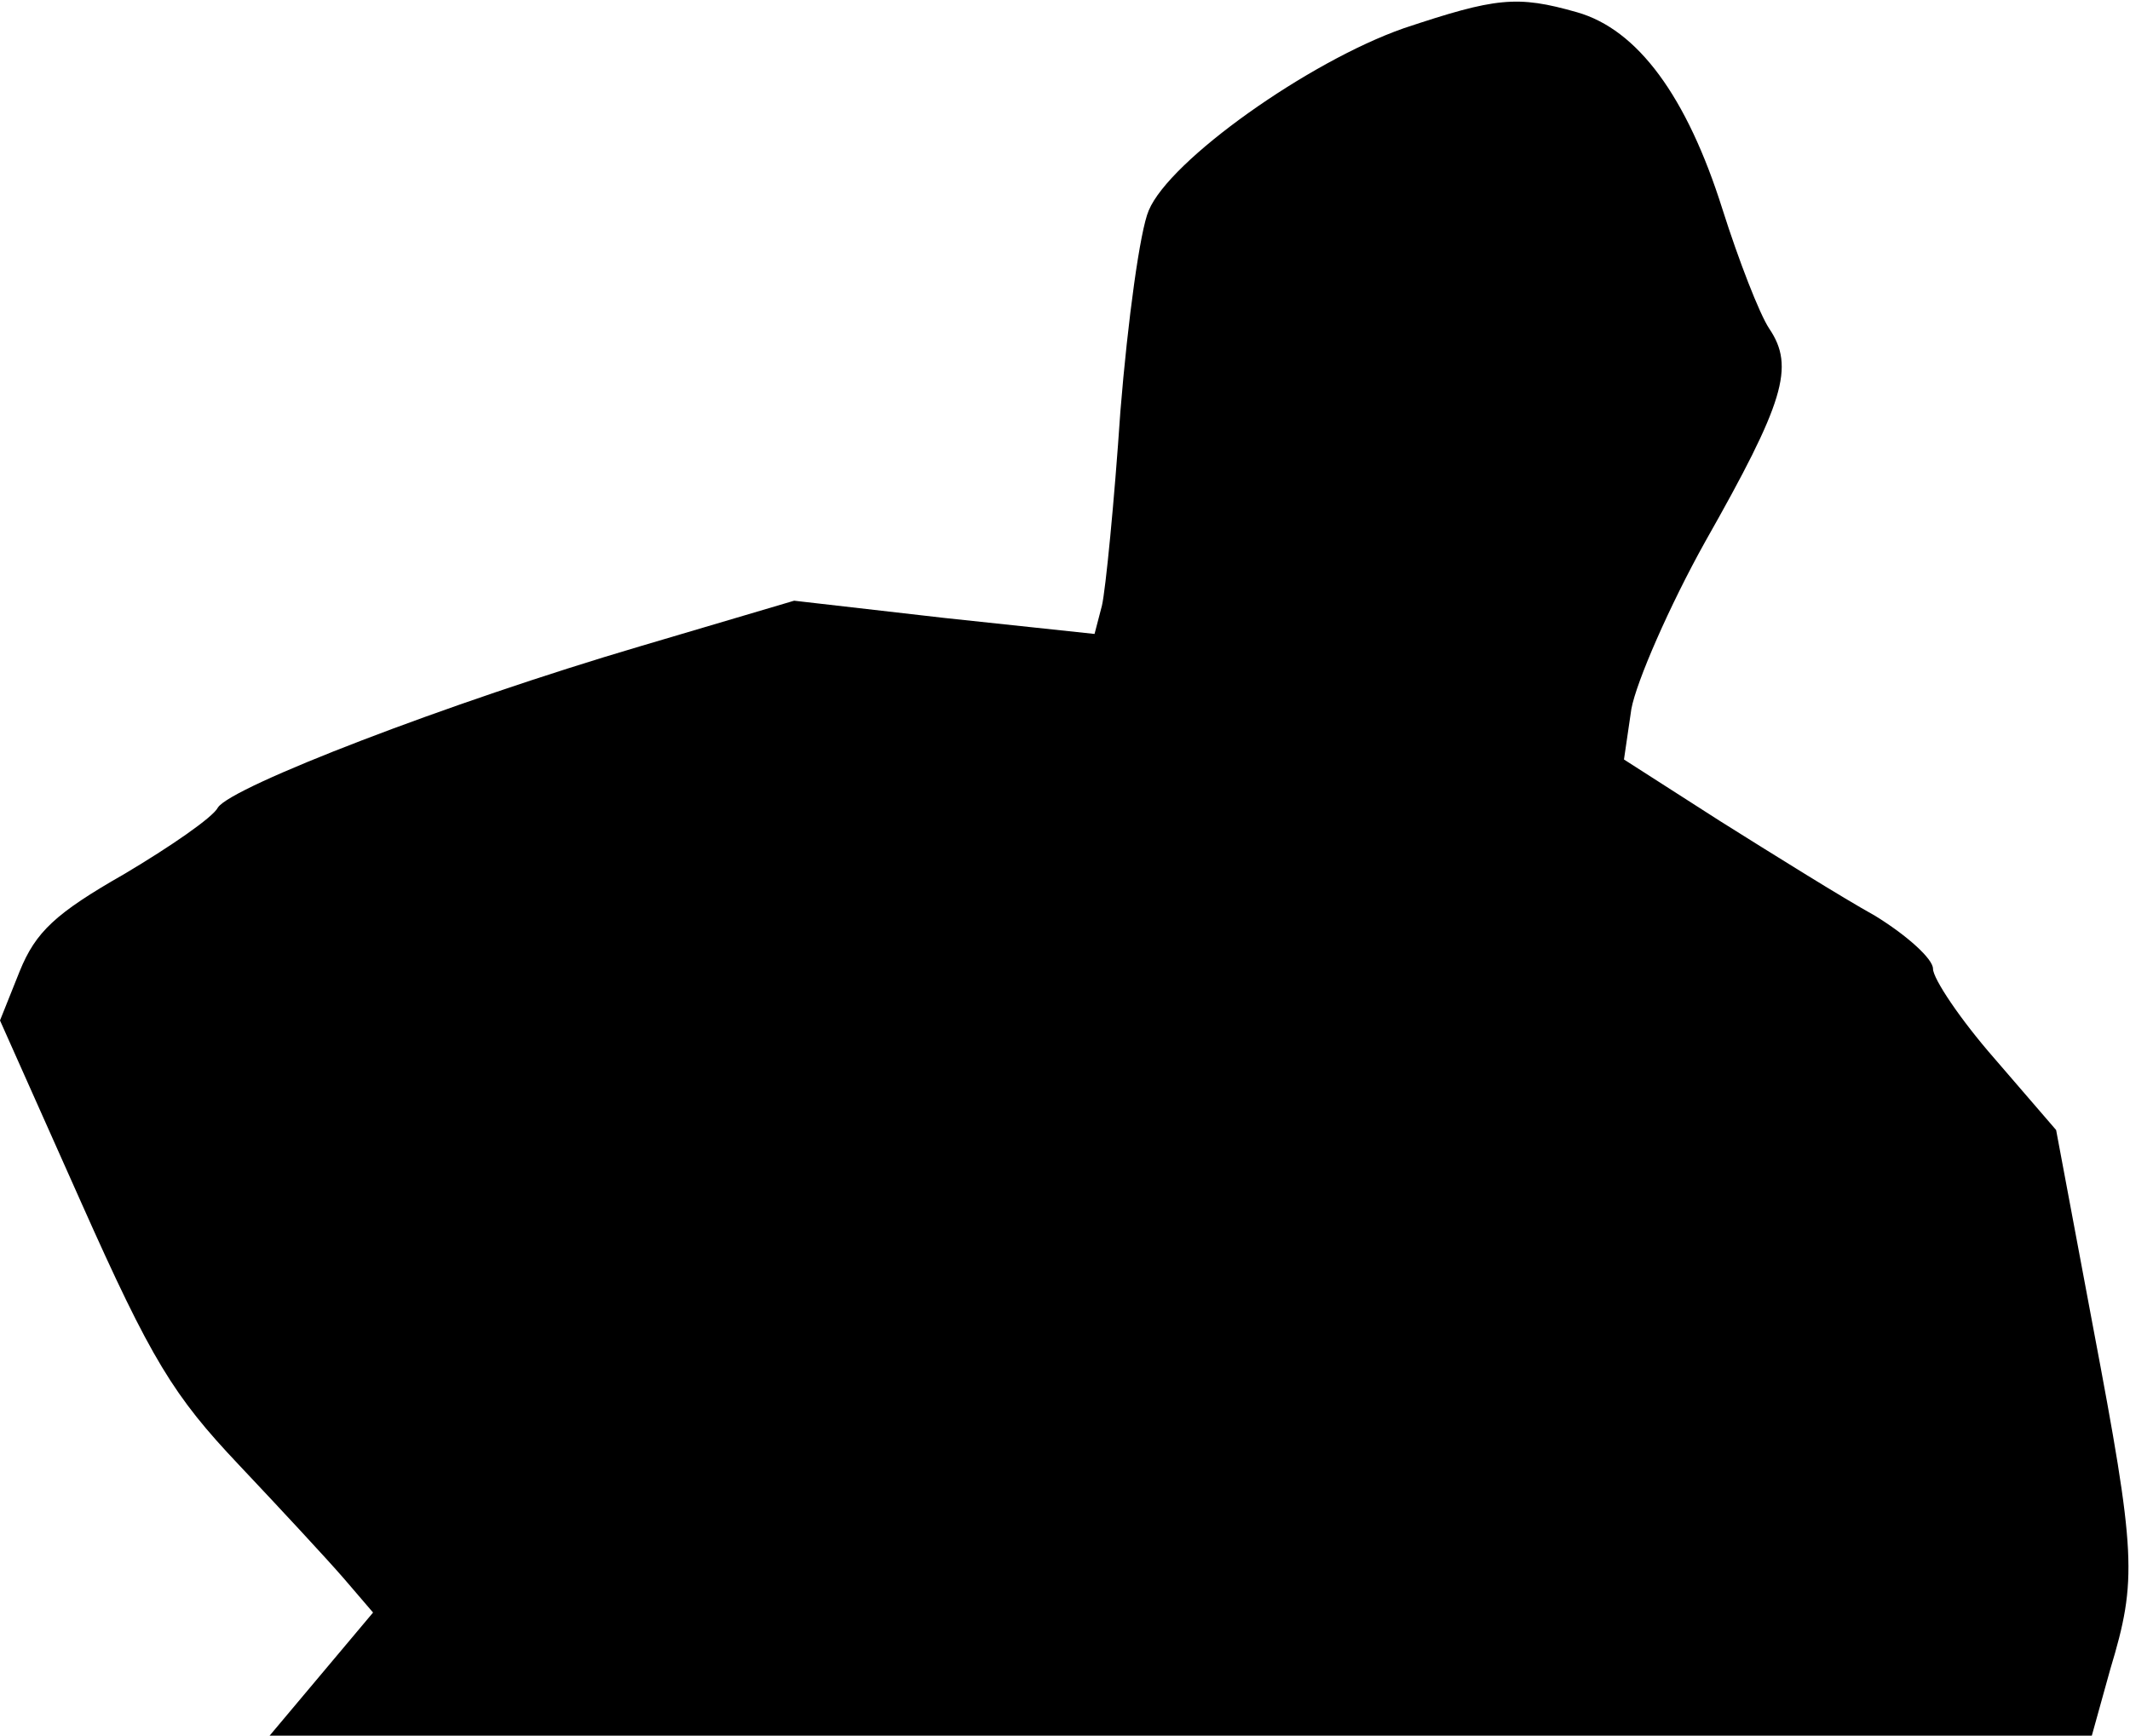 <?xml version="1.0" standalone="no"?>
<!DOCTYPE svg PUBLIC "-//W3C//DTD SVG 20010904//EN"
 "http://www.w3.org/TR/2001/REC-SVG-20010904/DTD/svg10.dtd">
<svg version="1.0" xmlns="http://www.w3.org/2000/svg"
 width="173pt" height="141pt" viewBox="0 0 173 141"
 preserveAspectRatio="xMidYMid meet">
<g transform="translate(0,141) scale(0.1,-0.1)"
fill="#000000" stroke="none">
<path fill="#000000" stroke="none" d="M1140 1387 c-77 -27 -190 -107 -207
-148 -7 -16 -17 -89 -23 -163 -5 -74 -12 -145 -15 -158 l-6 -23 -122 13 -122
14 -125 -37 c-156 -46 -332 -114 -343 -131 -4 -8 -39 -32 -76 -54 -56 -32 -72
-47 -85 -79 l-16 -40 66 -148 c57 -128 75 -157 128 -213 34 -36 72 -77 85 -92
l24 -28 -42 -50 -42 -50 740 0 740 0 15 54 c22 73 21 93 -14 278 l-30 160 -50
58 c-28 32 -50 65 -50 73 0 8 -21 27 -47 43 -27 15 -83 50 -126 77 l-78 50 6
41 c4 22 31 84 60 136 64 113 73 142 52 173 -8 12 -25 56 -38 97 -29 92 -69
146 -118 160 -49 14 -66 12 -141 -13z"/>
</g>
</svg>
